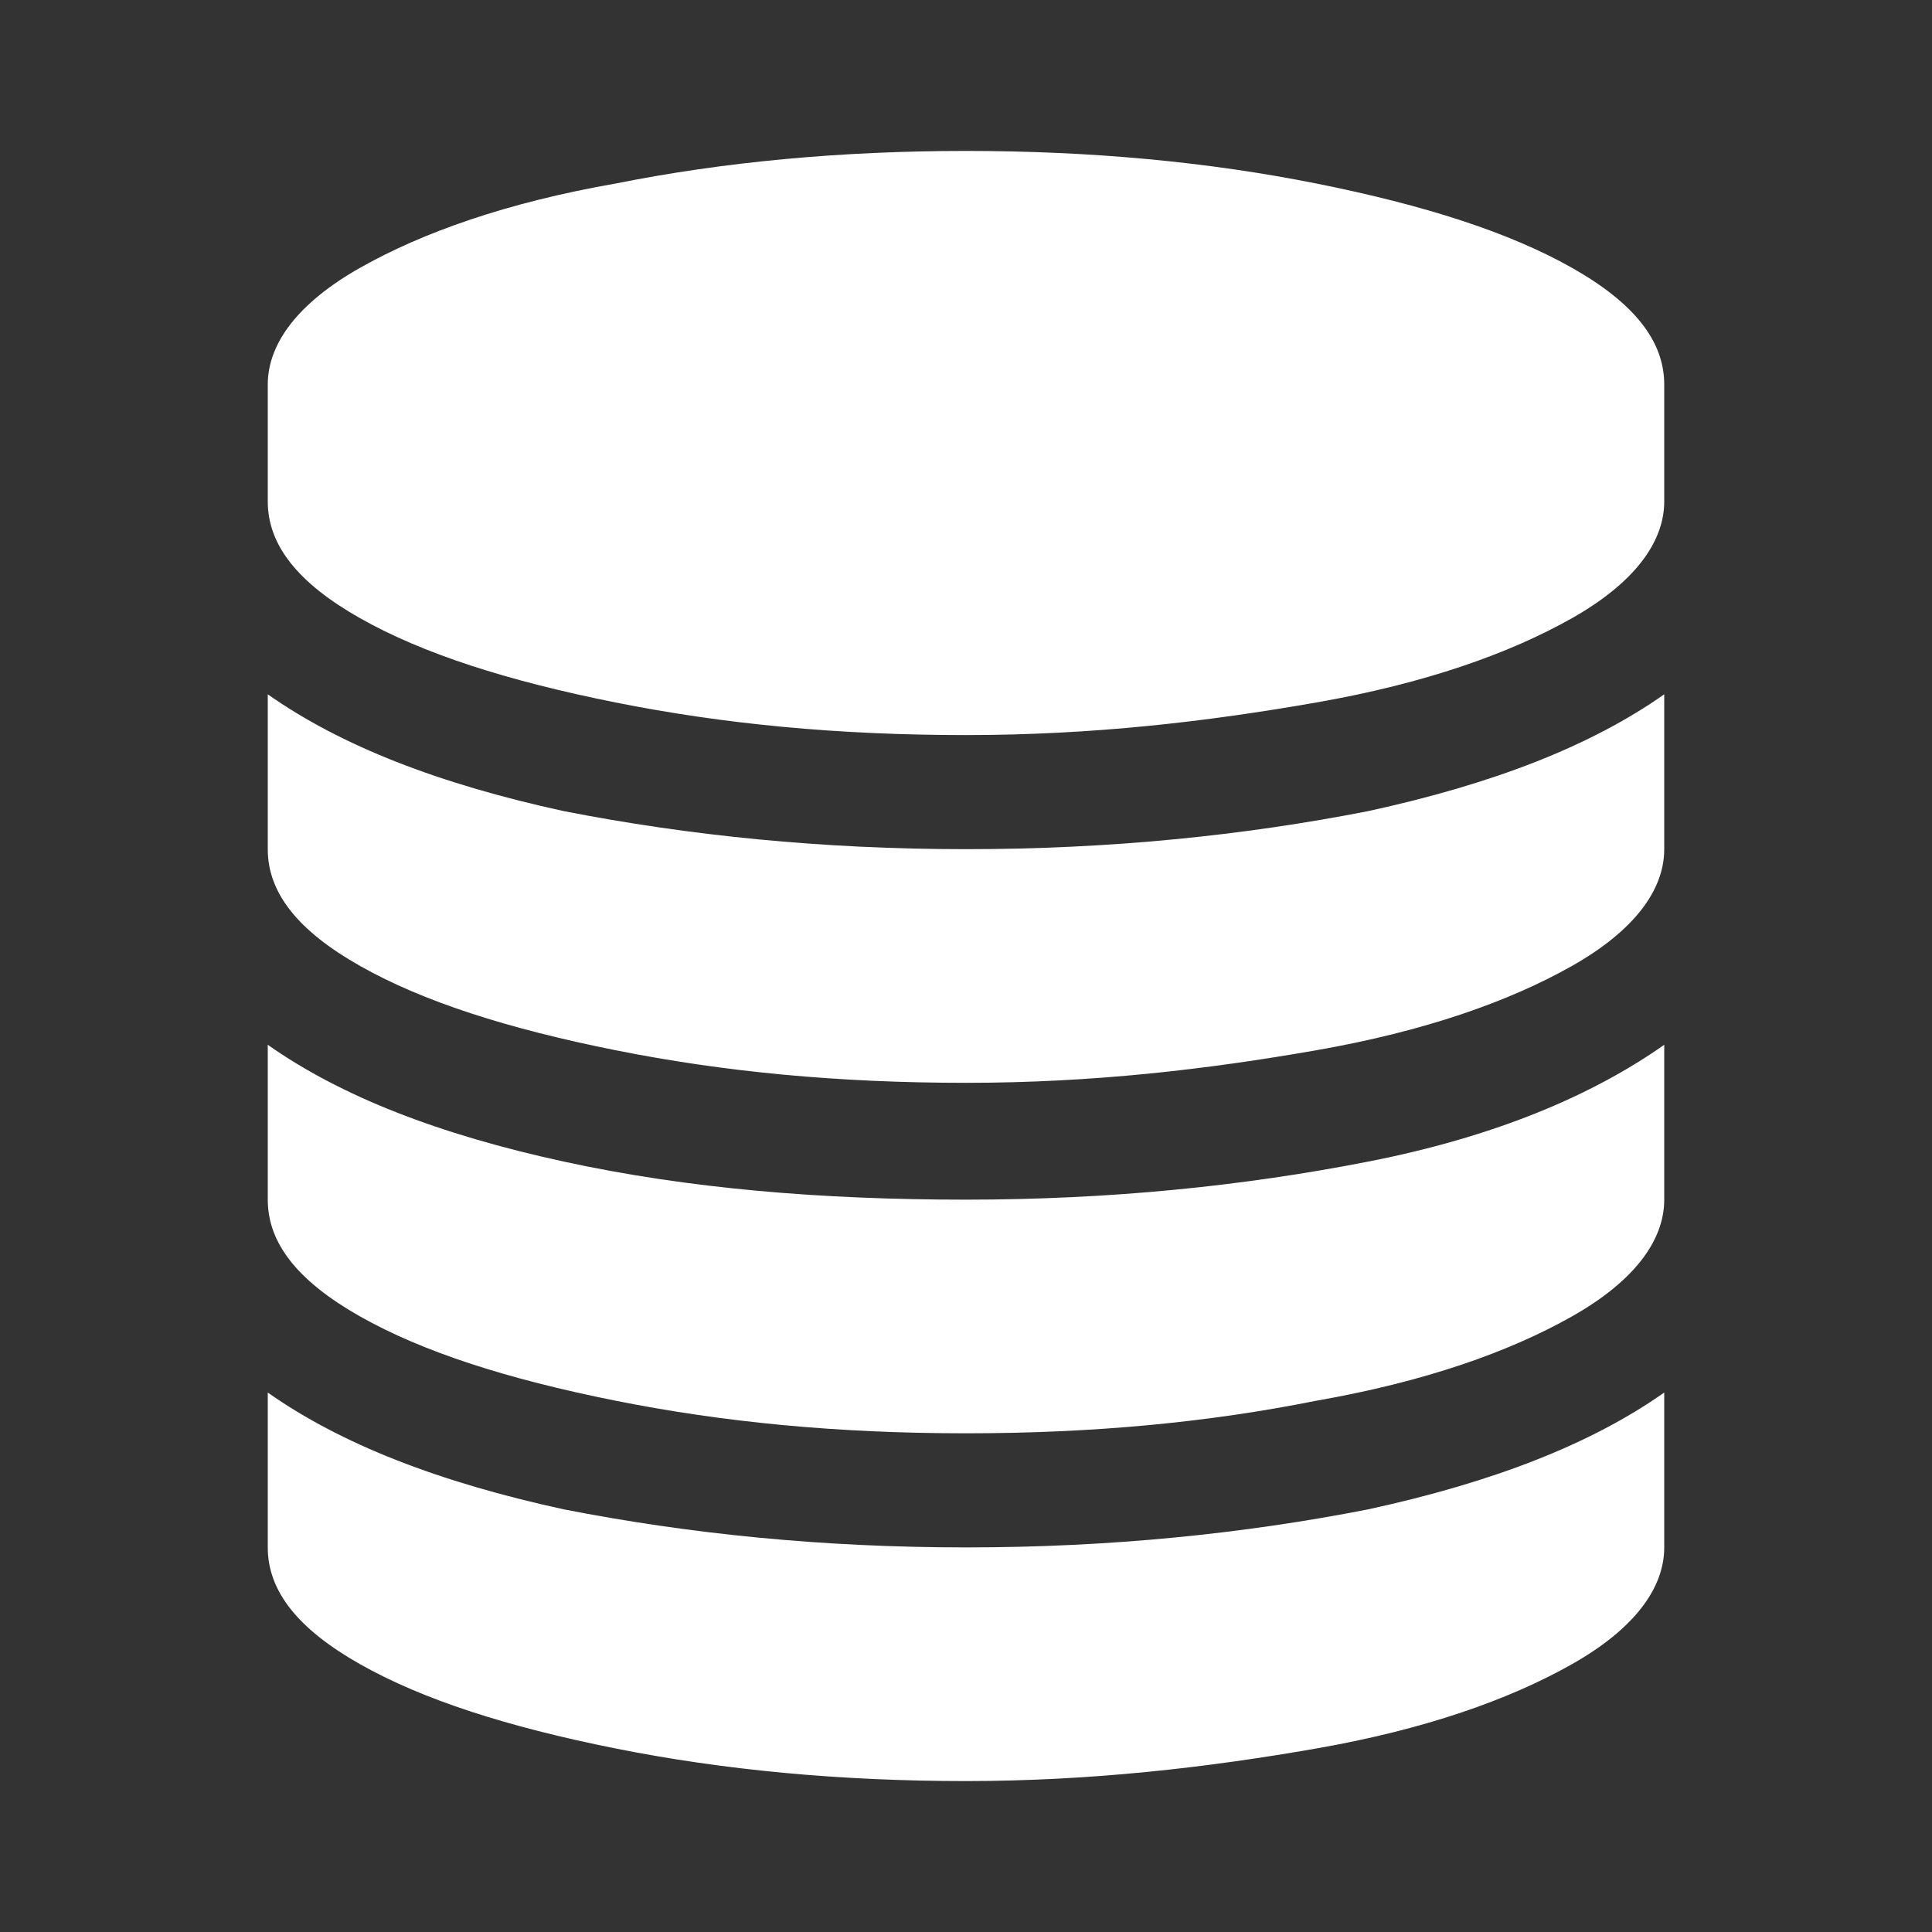<?xml version="1.0" encoding="UTF-8" standalone="no"?>
<svg
   xmlns:dc="http://purl.org/dc/elements/1.1/"
   xmlns:cc="http://creativecommons.org/ns#"
   xmlns:rdf="http://www.w3.org/1999/02/22-rdf-syntax-ns#"
   xmlns:svg="http://www.w3.org/2000/svg"
   xmlns="http://www.w3.org/2000/svg"
   height="128"
   width="128"
   xml:space="preserve"
   viewBox="0 0 128 128"
   y="0px"
   x="0px"
   id="Layer_1"
   version="1.1"><rect x="0" y="0" width="128" height="128" fill="#333333" stroke="none"/><defs
   id="defs9" />
<style
   id="style2"
   type="text/css">
	.st0{fill:#333333;}
</style>
<g
   style="fill:#ffffff"
   transform="matrix(1.8,0,0,1.8,-22.4,-22.4)"
   id="XMLID_2_">
	<path
   style="fill:#ffffff"
   d="m 48,43.7 c 5.3,0 10.2,-0.5 14.8,-1.4 4.6,-1 8.2,-2.4 10.9,-4.3 v 5.7 c 0,1.5 -1.1,3 -3.4,4.3 -2.3,1.3 -5.4,2.4 -9.4,3.1 -4,0.7 -8.2,1.2 -12.9,1.2 -4.7,0 -8.9,-0.4 -12.9,-1.2 C 31.1,50.3 28,49.3 25.7,48 23.4,46.7 22.3,45.3 22.3,43.7 V 38 c 2.7,1.9 6.3,3.3 10.9,4.3 4.6,0.9 9.5,1.4 14.8,1.4 z m 0,25.7 c 5.3,0 10.2,-0.5 14.8,-1.4 4.6,-1 8.2,-2.4 10.9,-4.3 v 5.7 c 0,1.5 -1.1,3 -3.4,4.3 C 68,75 64.9,76.1 60.9,76.8 56.9,77.5 52.6,78 48,78 43.4,78 39.1,77.6 35.1,76.8 31.1,76 28,75 25.7,73.7 23.4,72.4 22.3,71 22.3,69.4 v -5.7 c 2.7,1.9 6.3,3.3 10.9,4.3 4.6,0.9 9.5,1.4 14.8,1.4 z m 0,-12.8 c 5.3,0 10.2,-0.5 14.8,-1.4 4.6,-0.9 8.2,-2.4 10.9,-4.3 v 5.7 c 0,1.5 -1.1,3 -3.4,4.3 -2.3,1.3 -5.4,2.4 -9.4,3.1 -4,0.8 -8.2,1.2 -12.9,1.2 -4.7,0 -8.9,-0.4 -12.9,-1.2 -4,-0.8 -7.1,-1.8 -9.4,-3.1 -2.3,-1.3 -3.4,-2.7 -3.4,-4.3 v -5.7 c 2.7,1.9 6.3,3.3 10.9,4.3 4.6,1 9.5,1.4 14.8,1.4 z M 48,18 c 4.6,0 8.9,0.4 12.9,1.2 4,0.8 7.1,1.8 9.4,3.1 2.3,1.3 3.4,2.7 3.4,4.3 v 4.3 c 0,1.5 -1.1,3 -3.4,4.3 -2.3,1.3 -5.4,2.4 -9.4,3.1 -4,0.7 -8.2,1.2 -12.9,1.2 -4.7,0 -8.9,-0.4 -12.9,-1.2 -4,-0.8 -7.1,-1.8 -9.4,-3.1 -2.3,-1.3 -3.4,-2.7 -3.4,-4.3 v -4.3 c 0,-1.5 1.1,-3 3.4,-4.3 C 28,21 31.1,19.9 35.1,19.2 39.1,18.4 43.4,18 48,18 Z"
   class="st0"
   id="XMLID_8_" />
</g>
</svg>